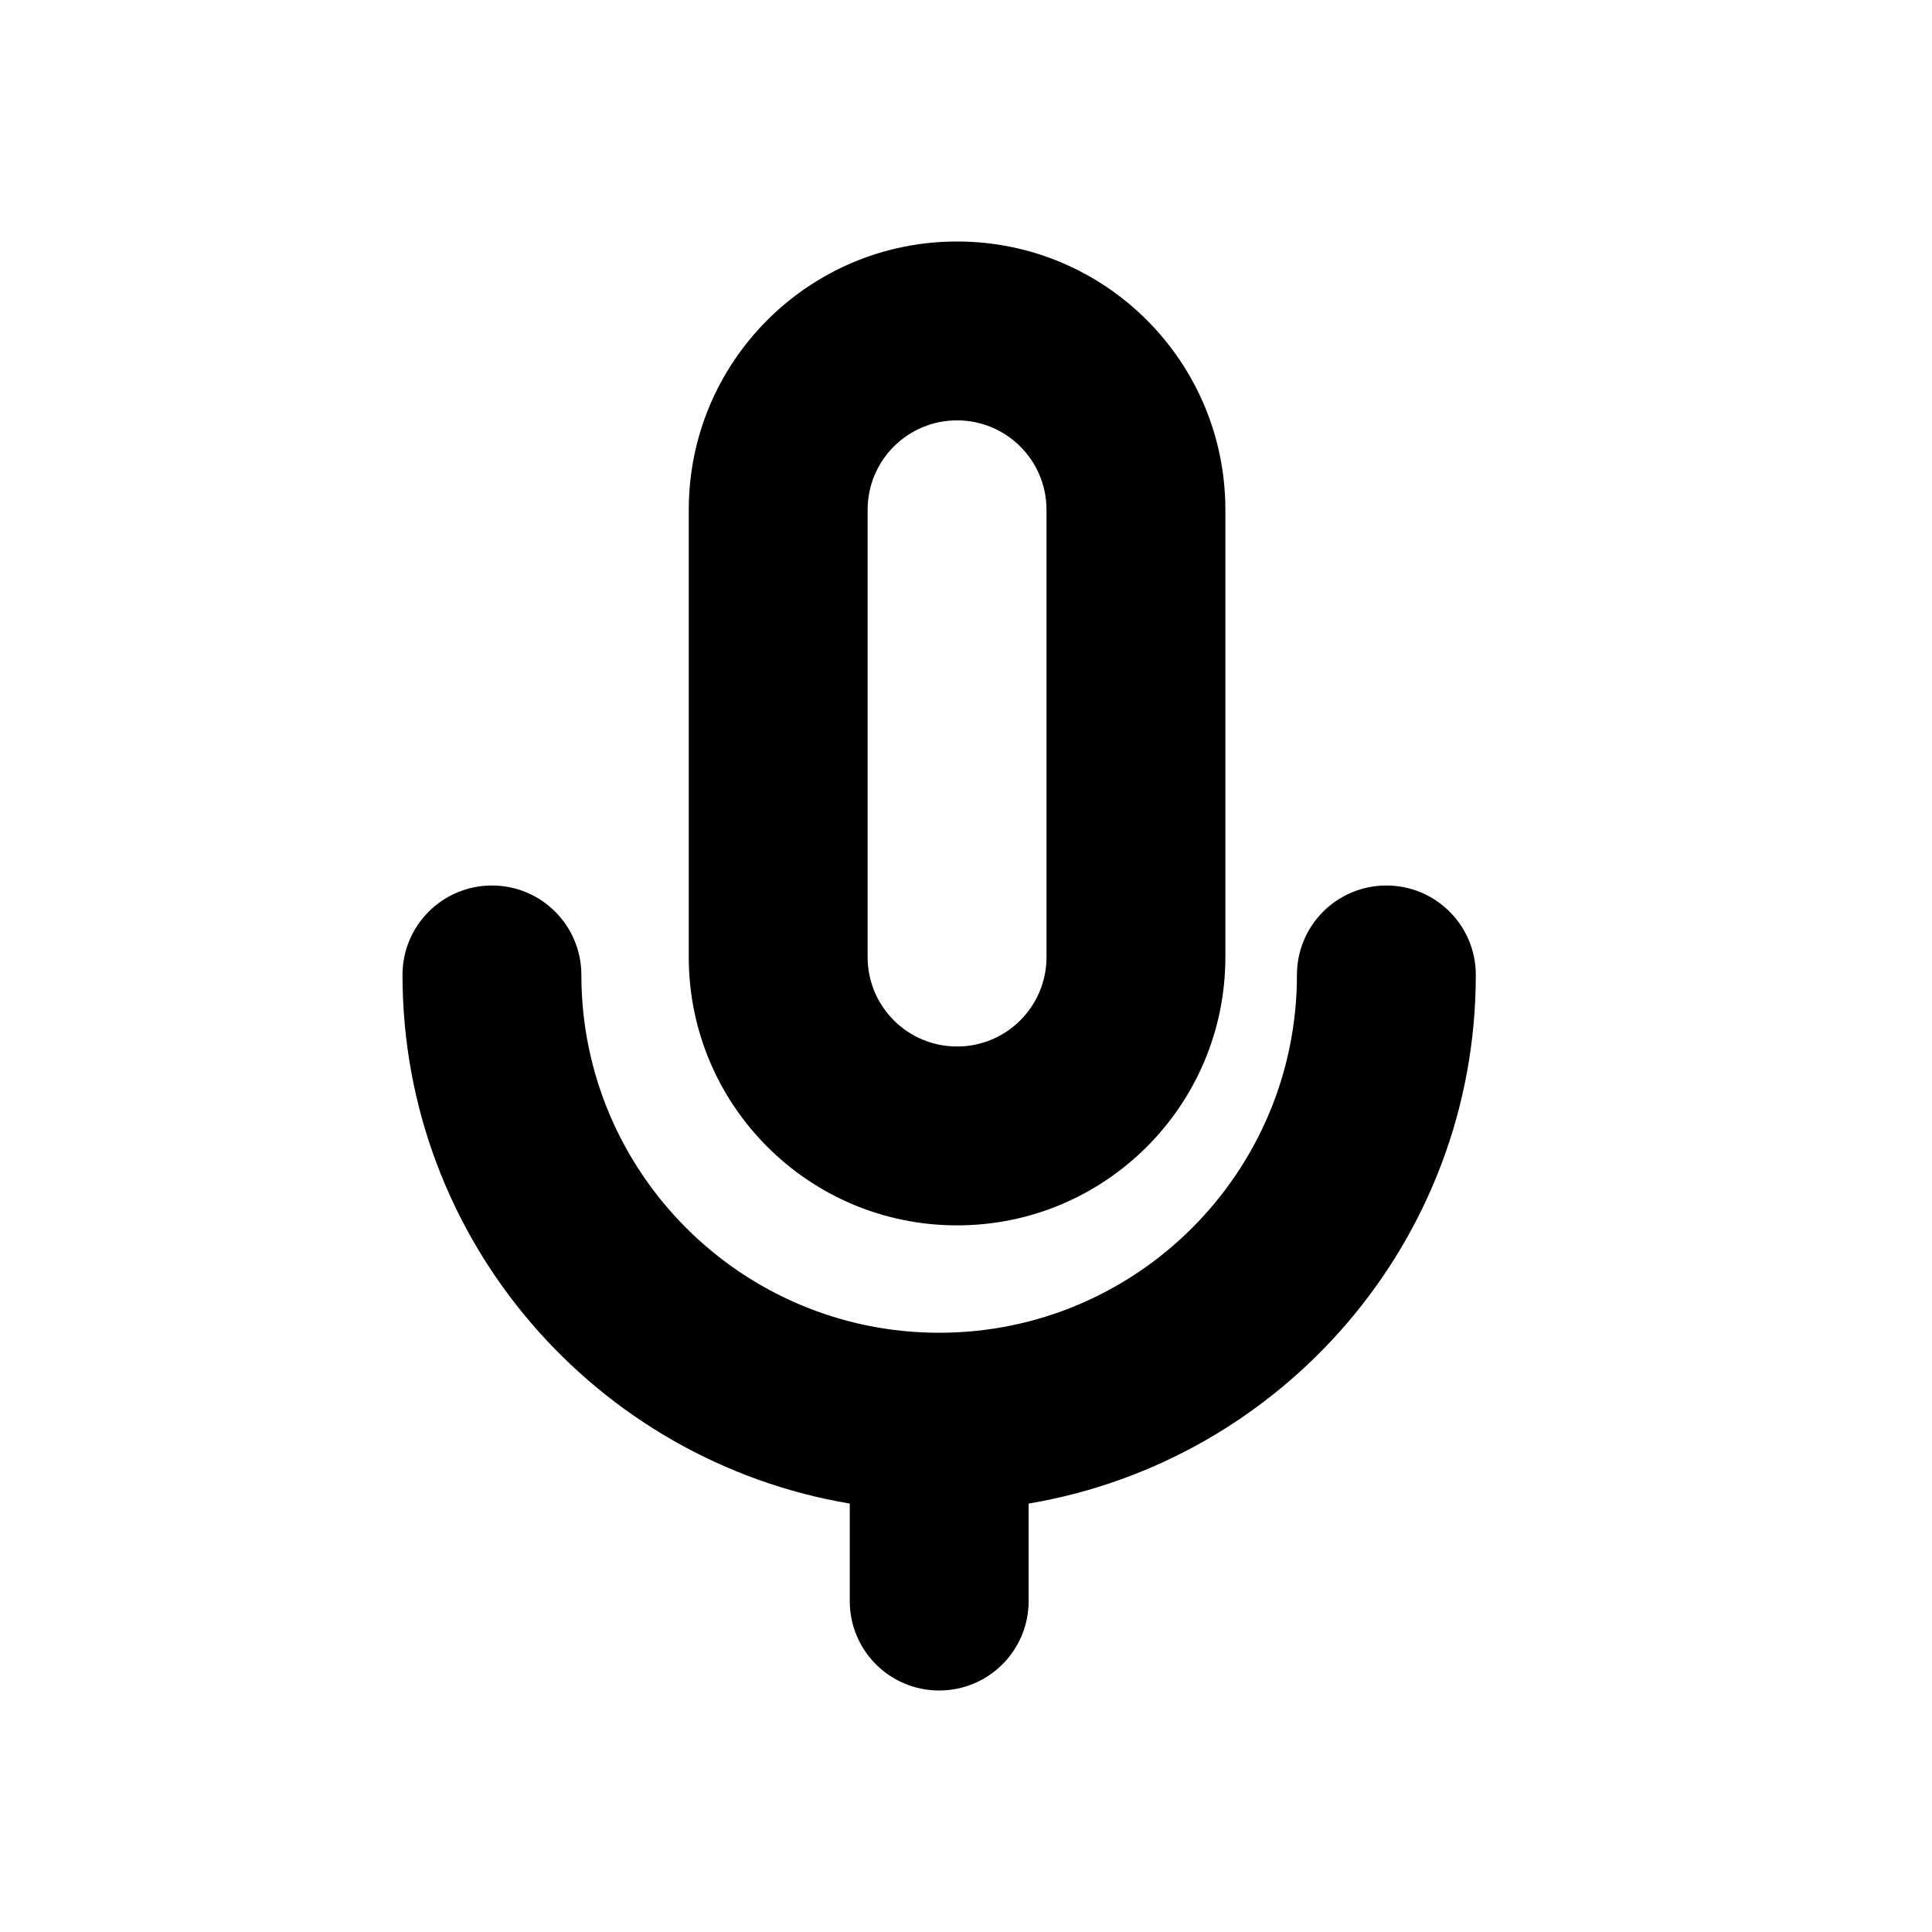 <?xml version="1.0" encoding="UTF-8"?>
<svg width="24px" height="24px" viewBox="0 0 24 24" version="1.1" xmlns="http://www.w3.org/2000/svg" xmlns:xlink="http://www.w3.org/1999/xlink">
    <!-- Generator: Sketch 52.2 (67145) - http://www.bohemiancoding.com/sketch -->
    <title>icons/multimedia-voice</title>
    <desc>Created with Sketch.</desc>
    <g id="icons/multimedia-voice" stroke="none" stroke-width="1"  >
        <path d="M11.889,15.222 C13.731,15.222 15.222,13.73 15.222,11.889 L15.222,6.333 C15.222,4.492 13.731,3 11.889,3 C10.047,3 8.556,4.492 8.556,6.333 L8.556,11.889 C8.556,13.73 10.047,15.222 11.889,15.222 Z M10.778,6.333 C10.778,5.719 11.275,5.222 11.889,5.222 C12.503,5.222 13,5.719 13,6.333 L13,11.889 C13,12.503 12.503,13 11.889,13 C11.275,13 10.778,12.503 10.778,11.889 L10.778,6.333 Z M18.333,12.111 C18.333,15.412 15.929,18.147 12.778,18.678 L12.778,19.889 C12.778,20.503 12.281,21 11.667,21 C11.052,21 10.556,20.503 10.556,19.889 L10.556,18.678 C7.404,18.147 5,15.412 5,12.111 C5,11.497 5.497,11 6.111,11 C6.725,11 7.222,11.497 7.222,12.111 C7.222,14.565 9.212,16.556 11.667,16.556 C14.121,16.556 16.111,14.565 16.111,12.111 C16.111,11.497 16.608,11 17.222,11 C17.836,11 18.333,11.497 18.333,12.111 Z" id="icons/voicerecord"  fill-rule="nonzero"></path>
    </g>
</svg>